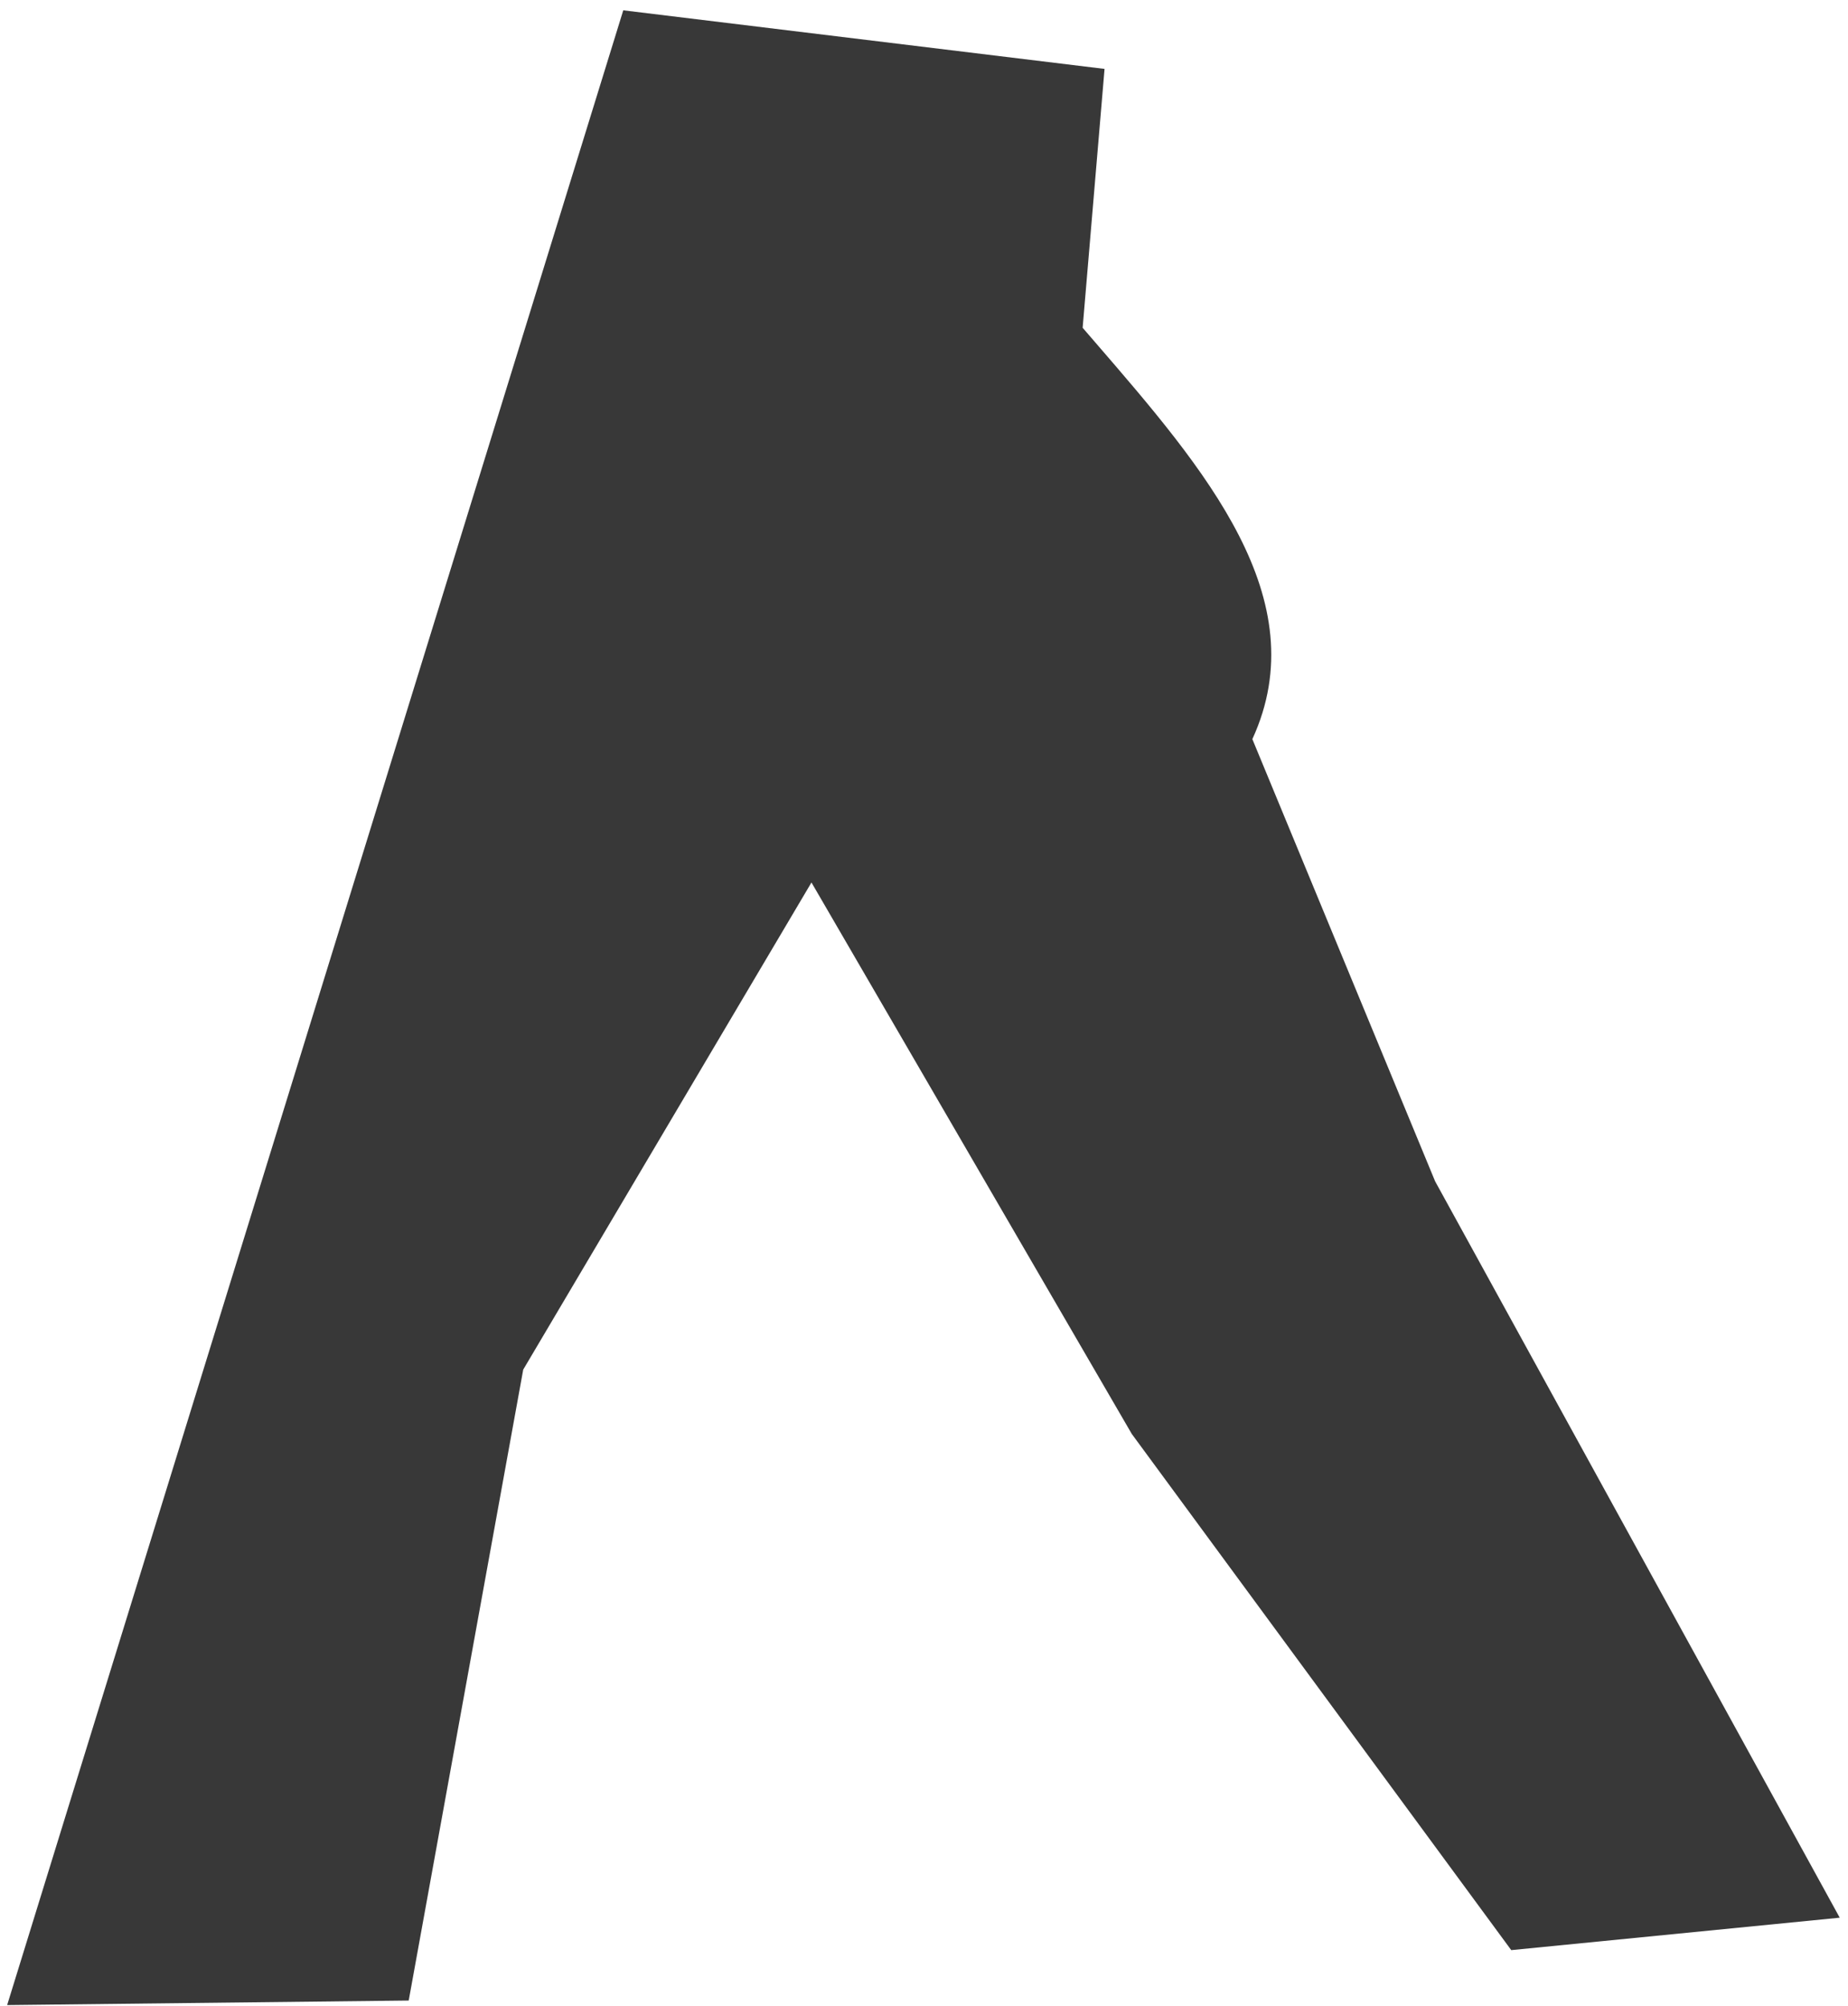 <?xml version="1.0" encoding="UTF-8" standalone="no"?><svg width='141' height='153' viewBox='0 0 141 153' fill='none' xmlns='http://www.w3.org/2000/svg'>
<path d='M115.306 148.751L86.354 109.379L61.914 67.314L39.921 104.471L31.184 152.596L0.545 152.943L0.666 152.553L47.554 0.787L84.276 5.256L82.604 25.002L83.6 26.155C91.895 35.755 100.472 45.68 95.553 56.379L109.499 90.11L140.369 146.277L115.306 148.751Z' fill='#383838'/>
</svg>
